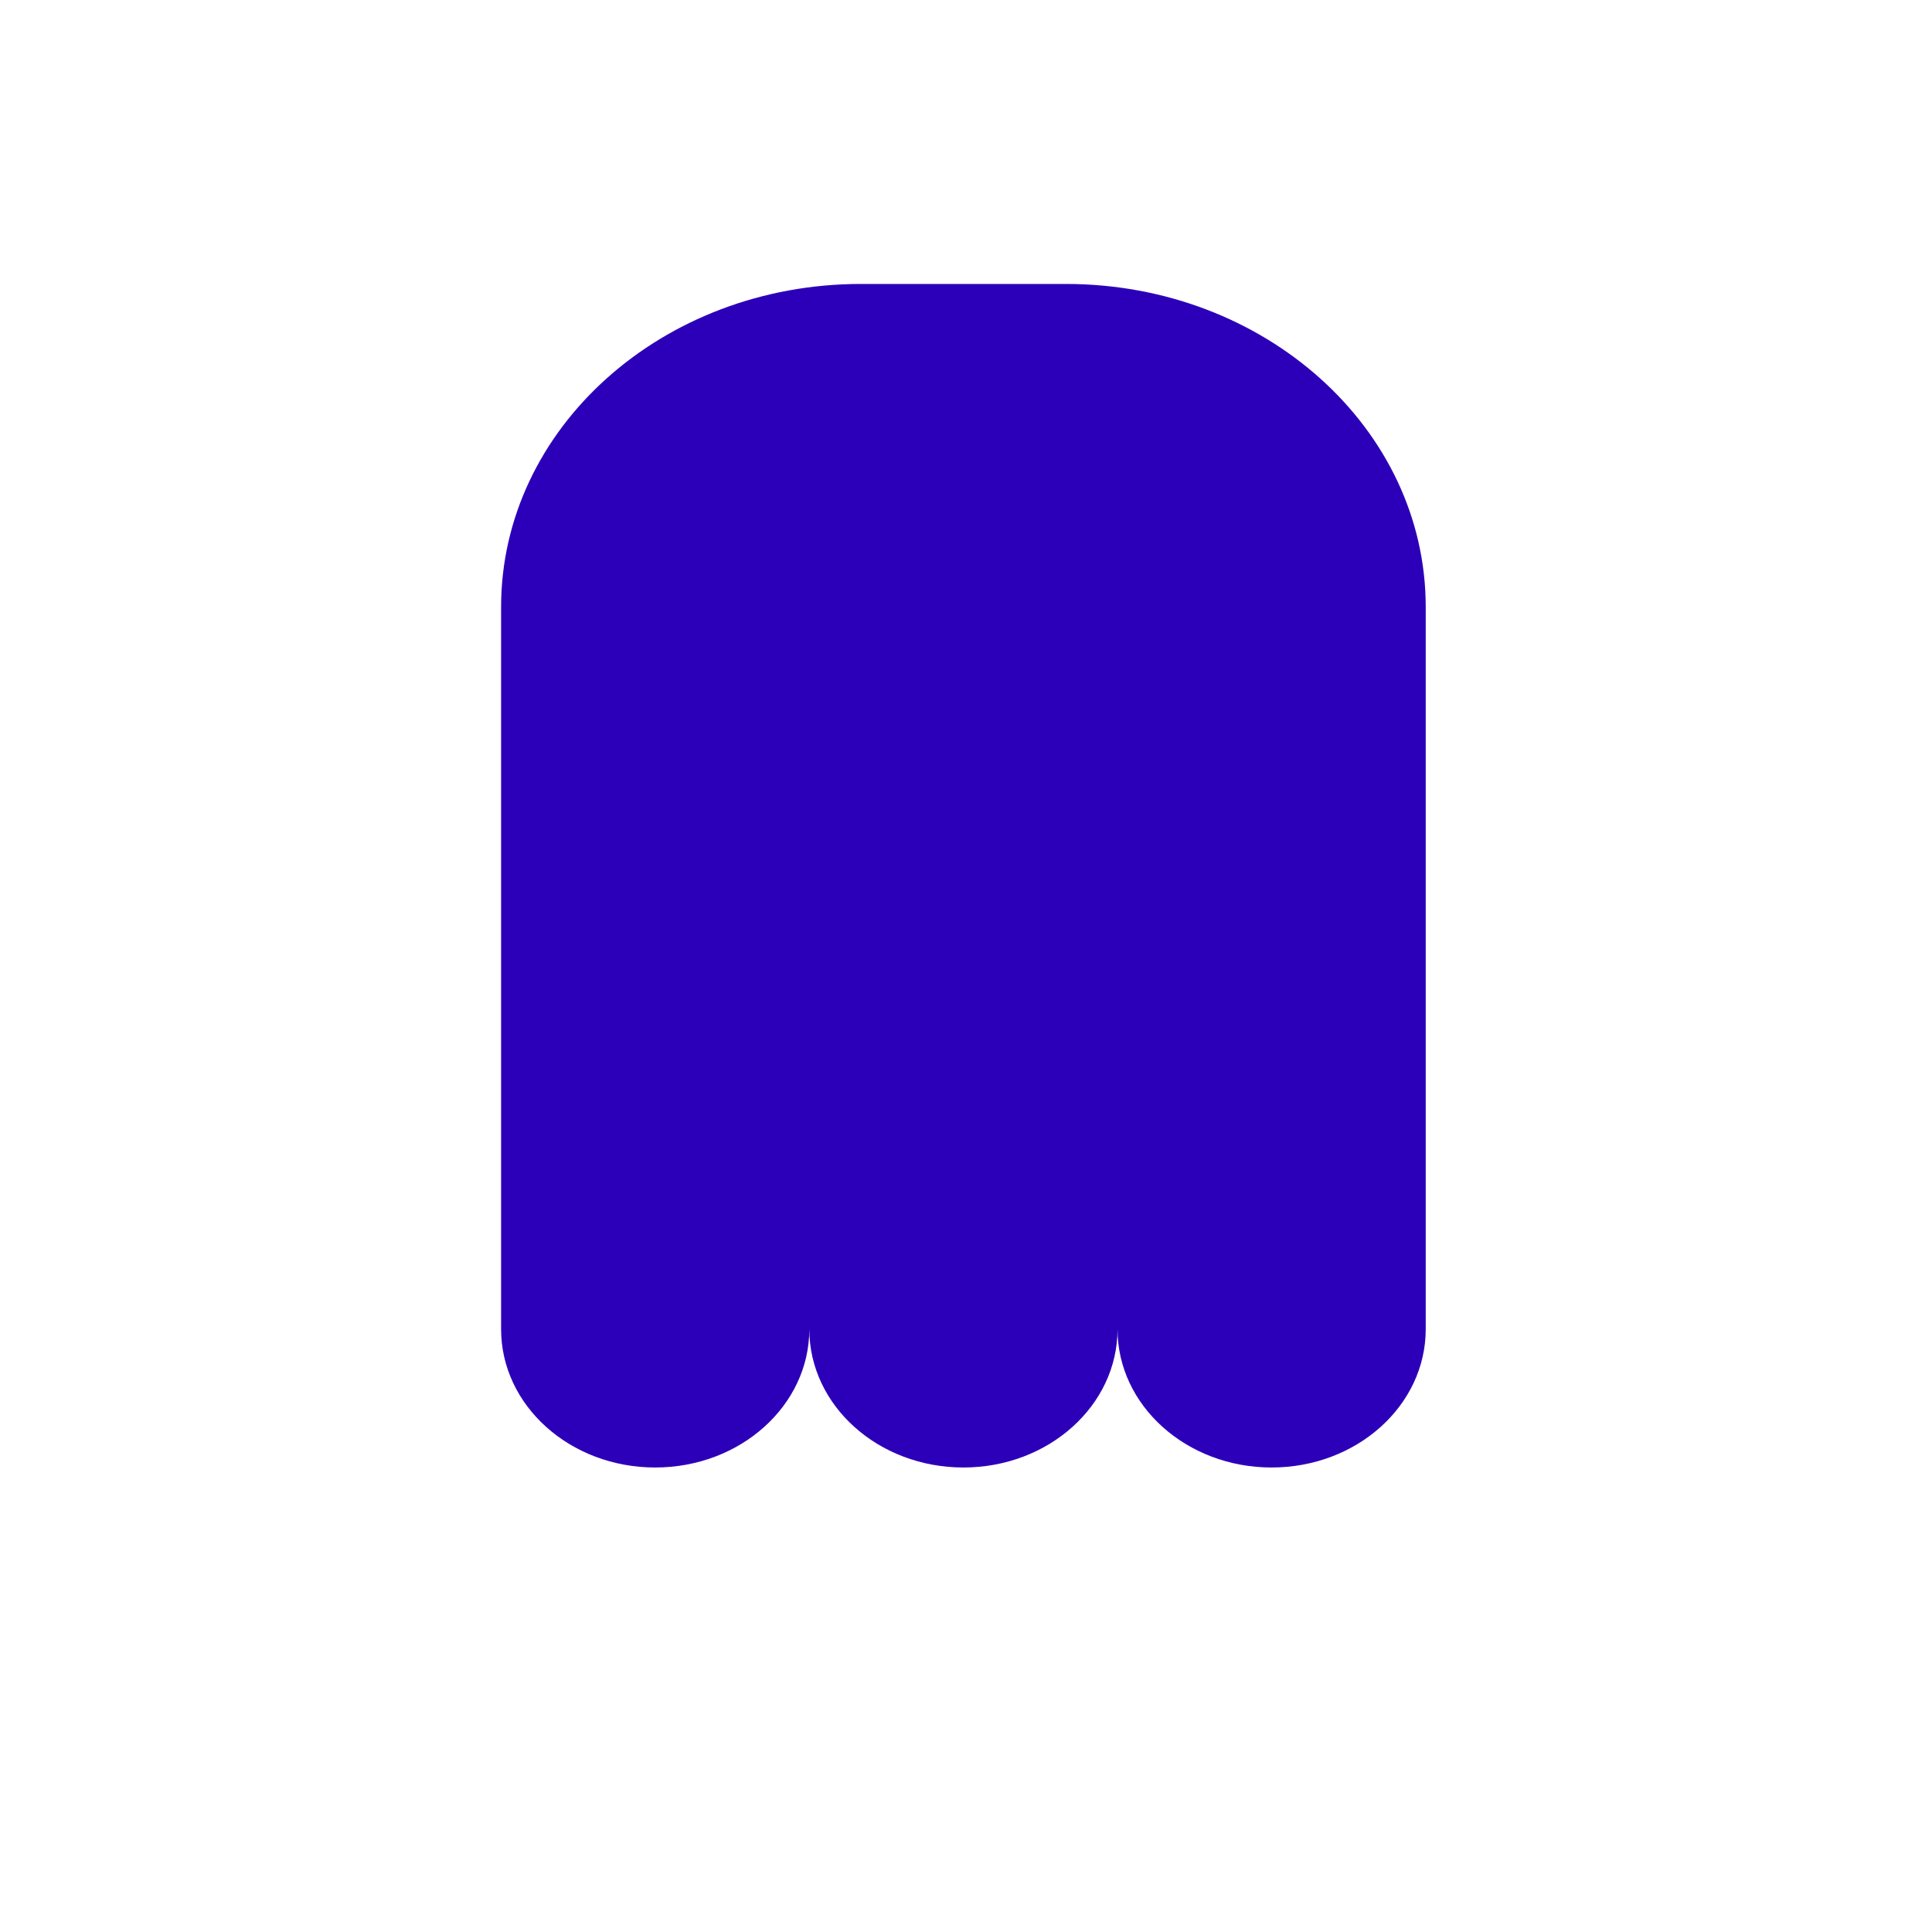 <svg xmlns="http://www.w3.org/2000/svg" width="347" height="347" viewBox="0 0 347 347">
  <path fill="#2C00B9" d="M101.446,-0 L64.626,-0 C28.933,-0 -0,25.975 -0,58.017 L-0,187.725 C-0,201.449 12.392,212.572 27.679,212.572 C42.966,212.572 55.358,201.449 55.358,187.725 C55.358,201.449 67.75,212.572 83.035,212.572 C98.322,212.572 110.714,201.449 110.714,187.725 C110.714,201.449 123.104,212.572 138.393,212.572 C153.678,212.572 166.07,201.449 166.07,187.725 L166.07,58.017 C166.07,25.975 137.137,-0 101.446,-0" transform="translate(90 51)"/>
</svg>
